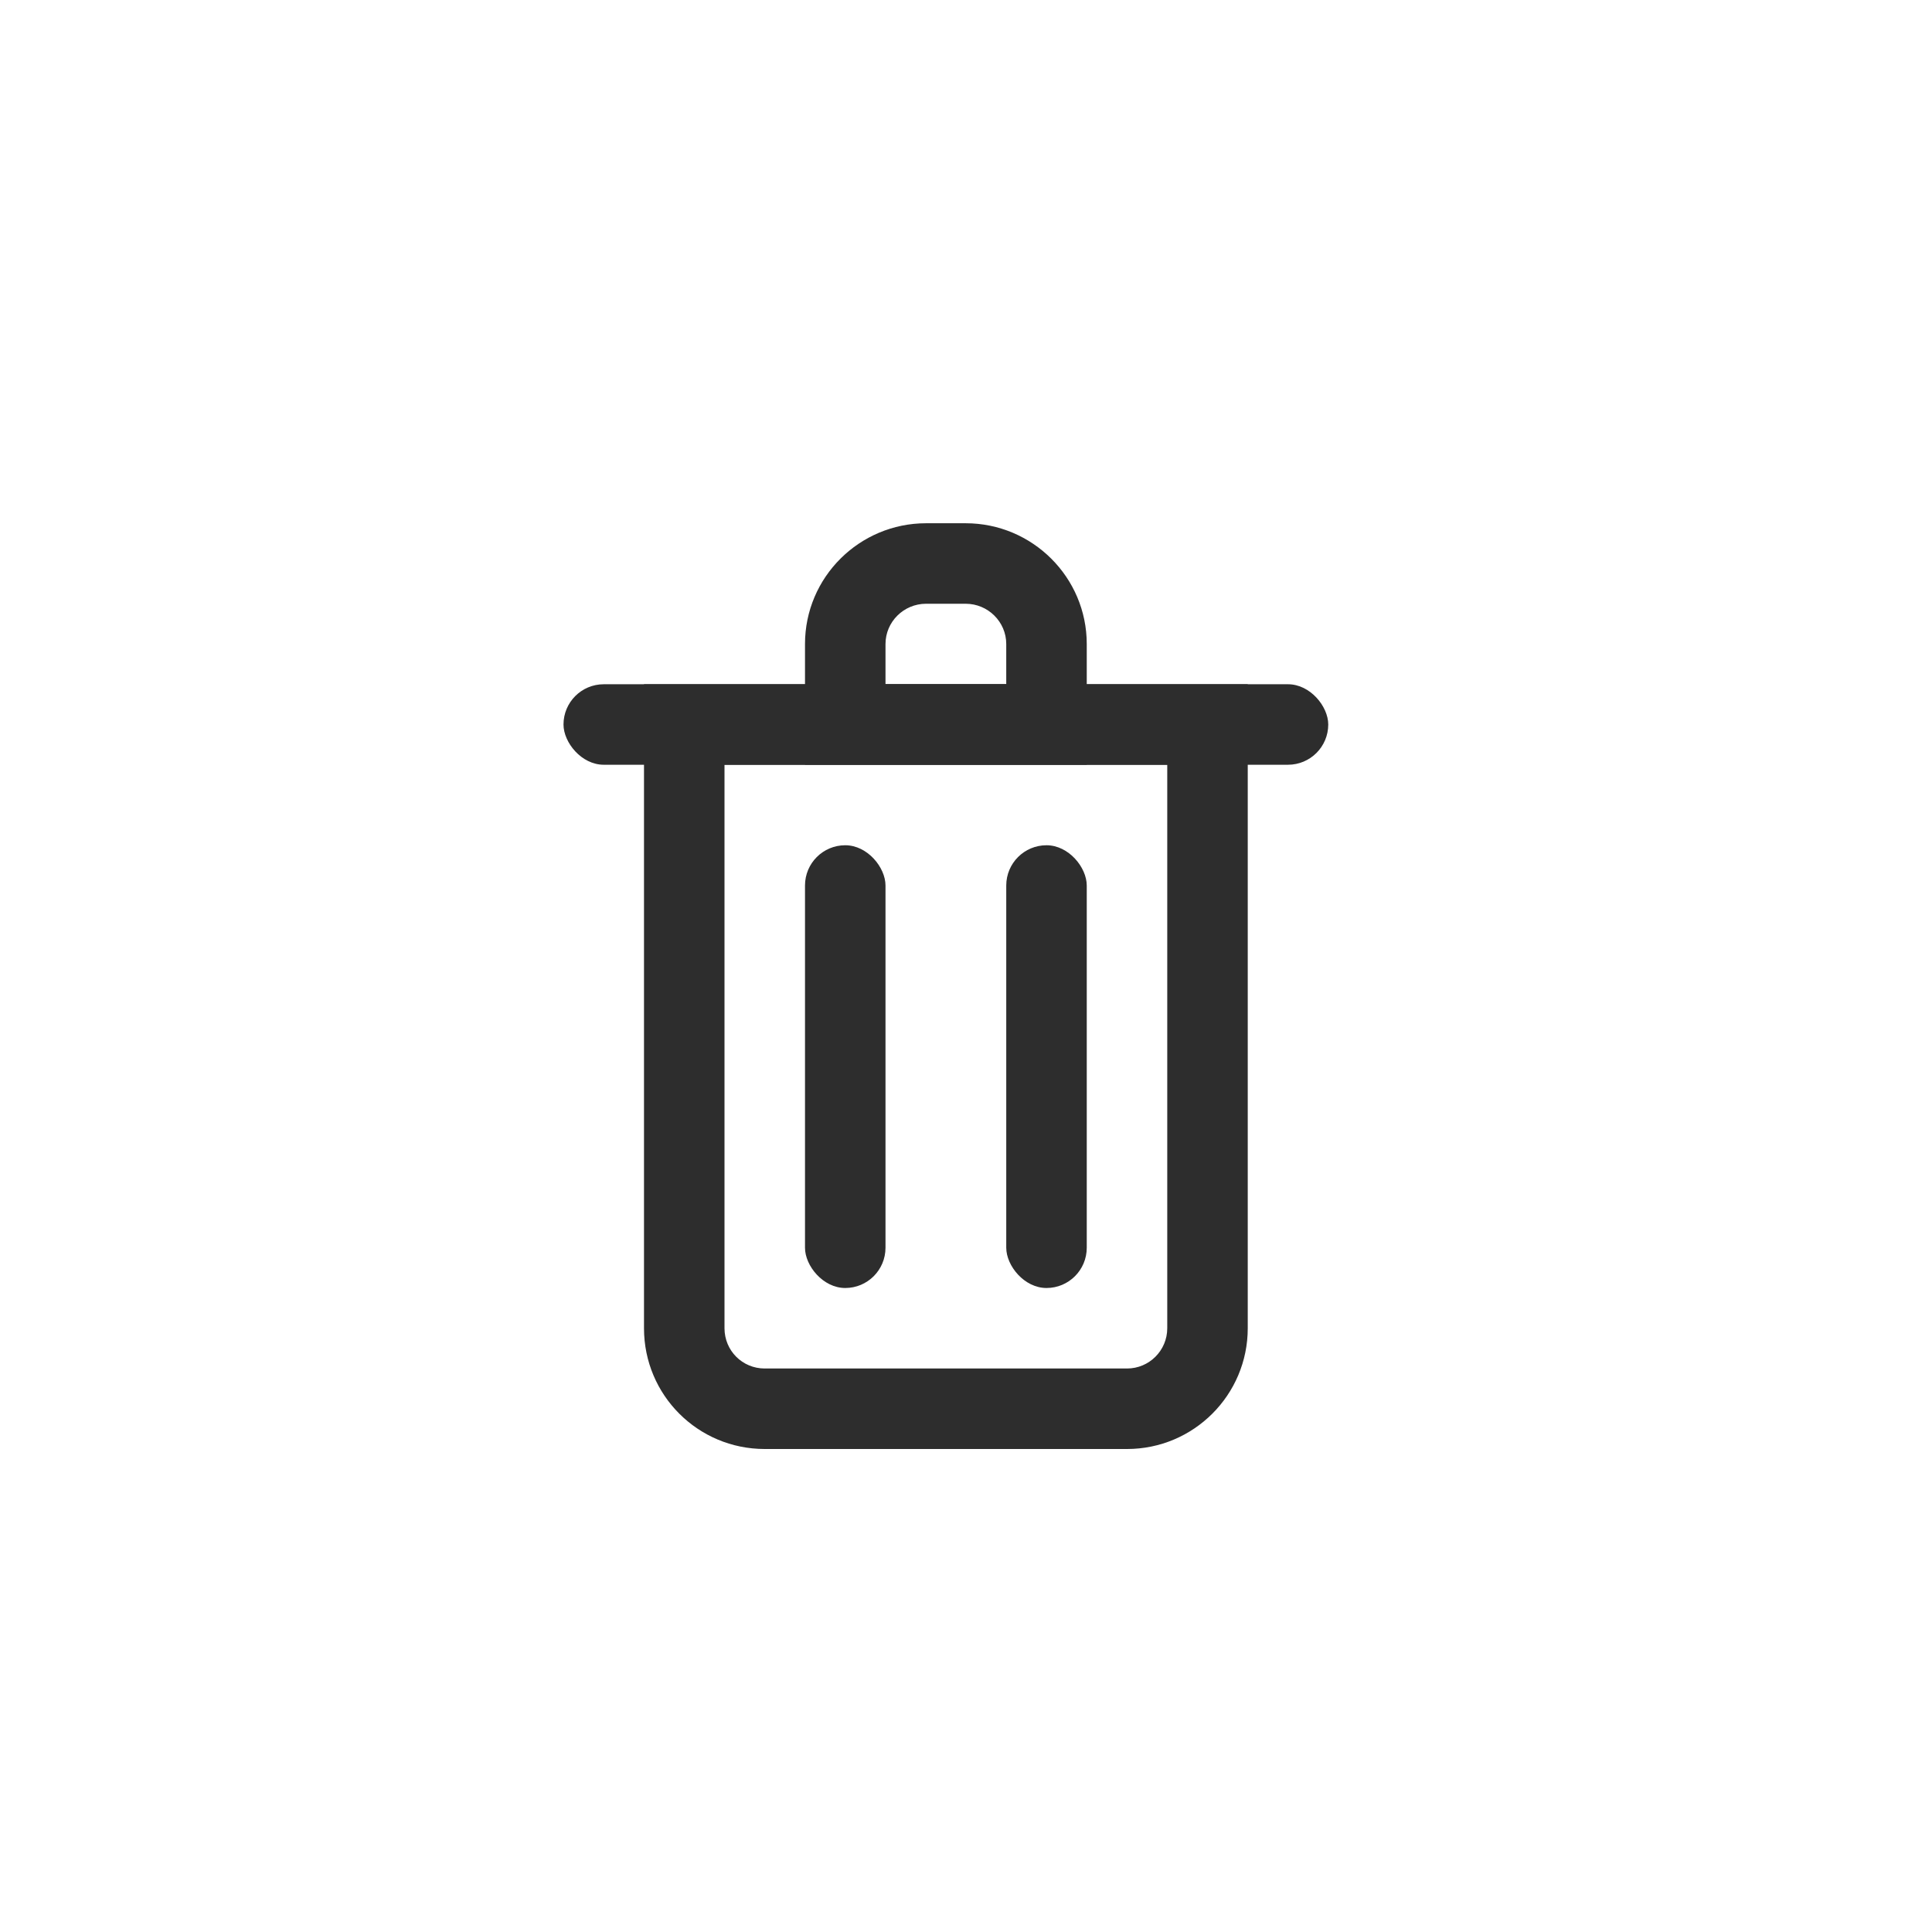 <?xml version="1.0" encoding="UTF-8" standalone="no"?>
<svg width="48px" height="48px" viewBox="0 0 48 48" version="1.1" xmlns="http://www.w3.org/2000/svg" xmlns:xlink="http://www.w3.org/1999/xlink">
    <!-- Generator: Sketch 45.2 (43514) - http://www.bohemiancoding.com/sketch -->
    <title>icon-delete</title>
    <desc>Created with Sketch.</desc>
    <defs></defs>
    <g id="Symbols" stroke="none" stroke-width="1" fill="none" fill-rule="evenodd">
        <g id="icon-delete" fill="#2D2D2D">
            <g transform="translate(14, 13)">
                <path d="M4,20 C4,20.556 4.444,21 4.999,21 L14.001,21 C14.552,21 15,20.552 15,20 L15,6 L4,6 L4,20 Z M2,4 L17,4 L17,20 C17,21.657 15.656,23 14.001,23 L4.999,23 C3.343,23 2,21.664 2,20 L2,4 Z" id="Rectangle-3" fill-rule="nonzero"></path>
                <path d="M11,4 L11,3 C11,2.451 10.548,2 9.991,2 L9.009,2 C8.452,2 8,2.45 8,3 L8,4 L11,4 Z M6,3 C6,1.343 7.35,0 9.009,0 L9.991,0 C11.653,0 13,1.347 13,3 L13,6 L6,6 L6,3 Z" id="Rectangle-3-Copy" fill-rule="nonzero"></path>
                <rect id="Rectangle-4" x="0" y="4" width="19" height="2" rx="1"></rect>
                <rect id="Rectangle-5" x="6" y="8" width="2" height="11" rx="1"></rect>
                <rect id="Rectangle-5-Copy-2" x="11" y="8" width="2" height="11" rx="1"></rect>
            </g>
        </g>
    </g>
</svg>